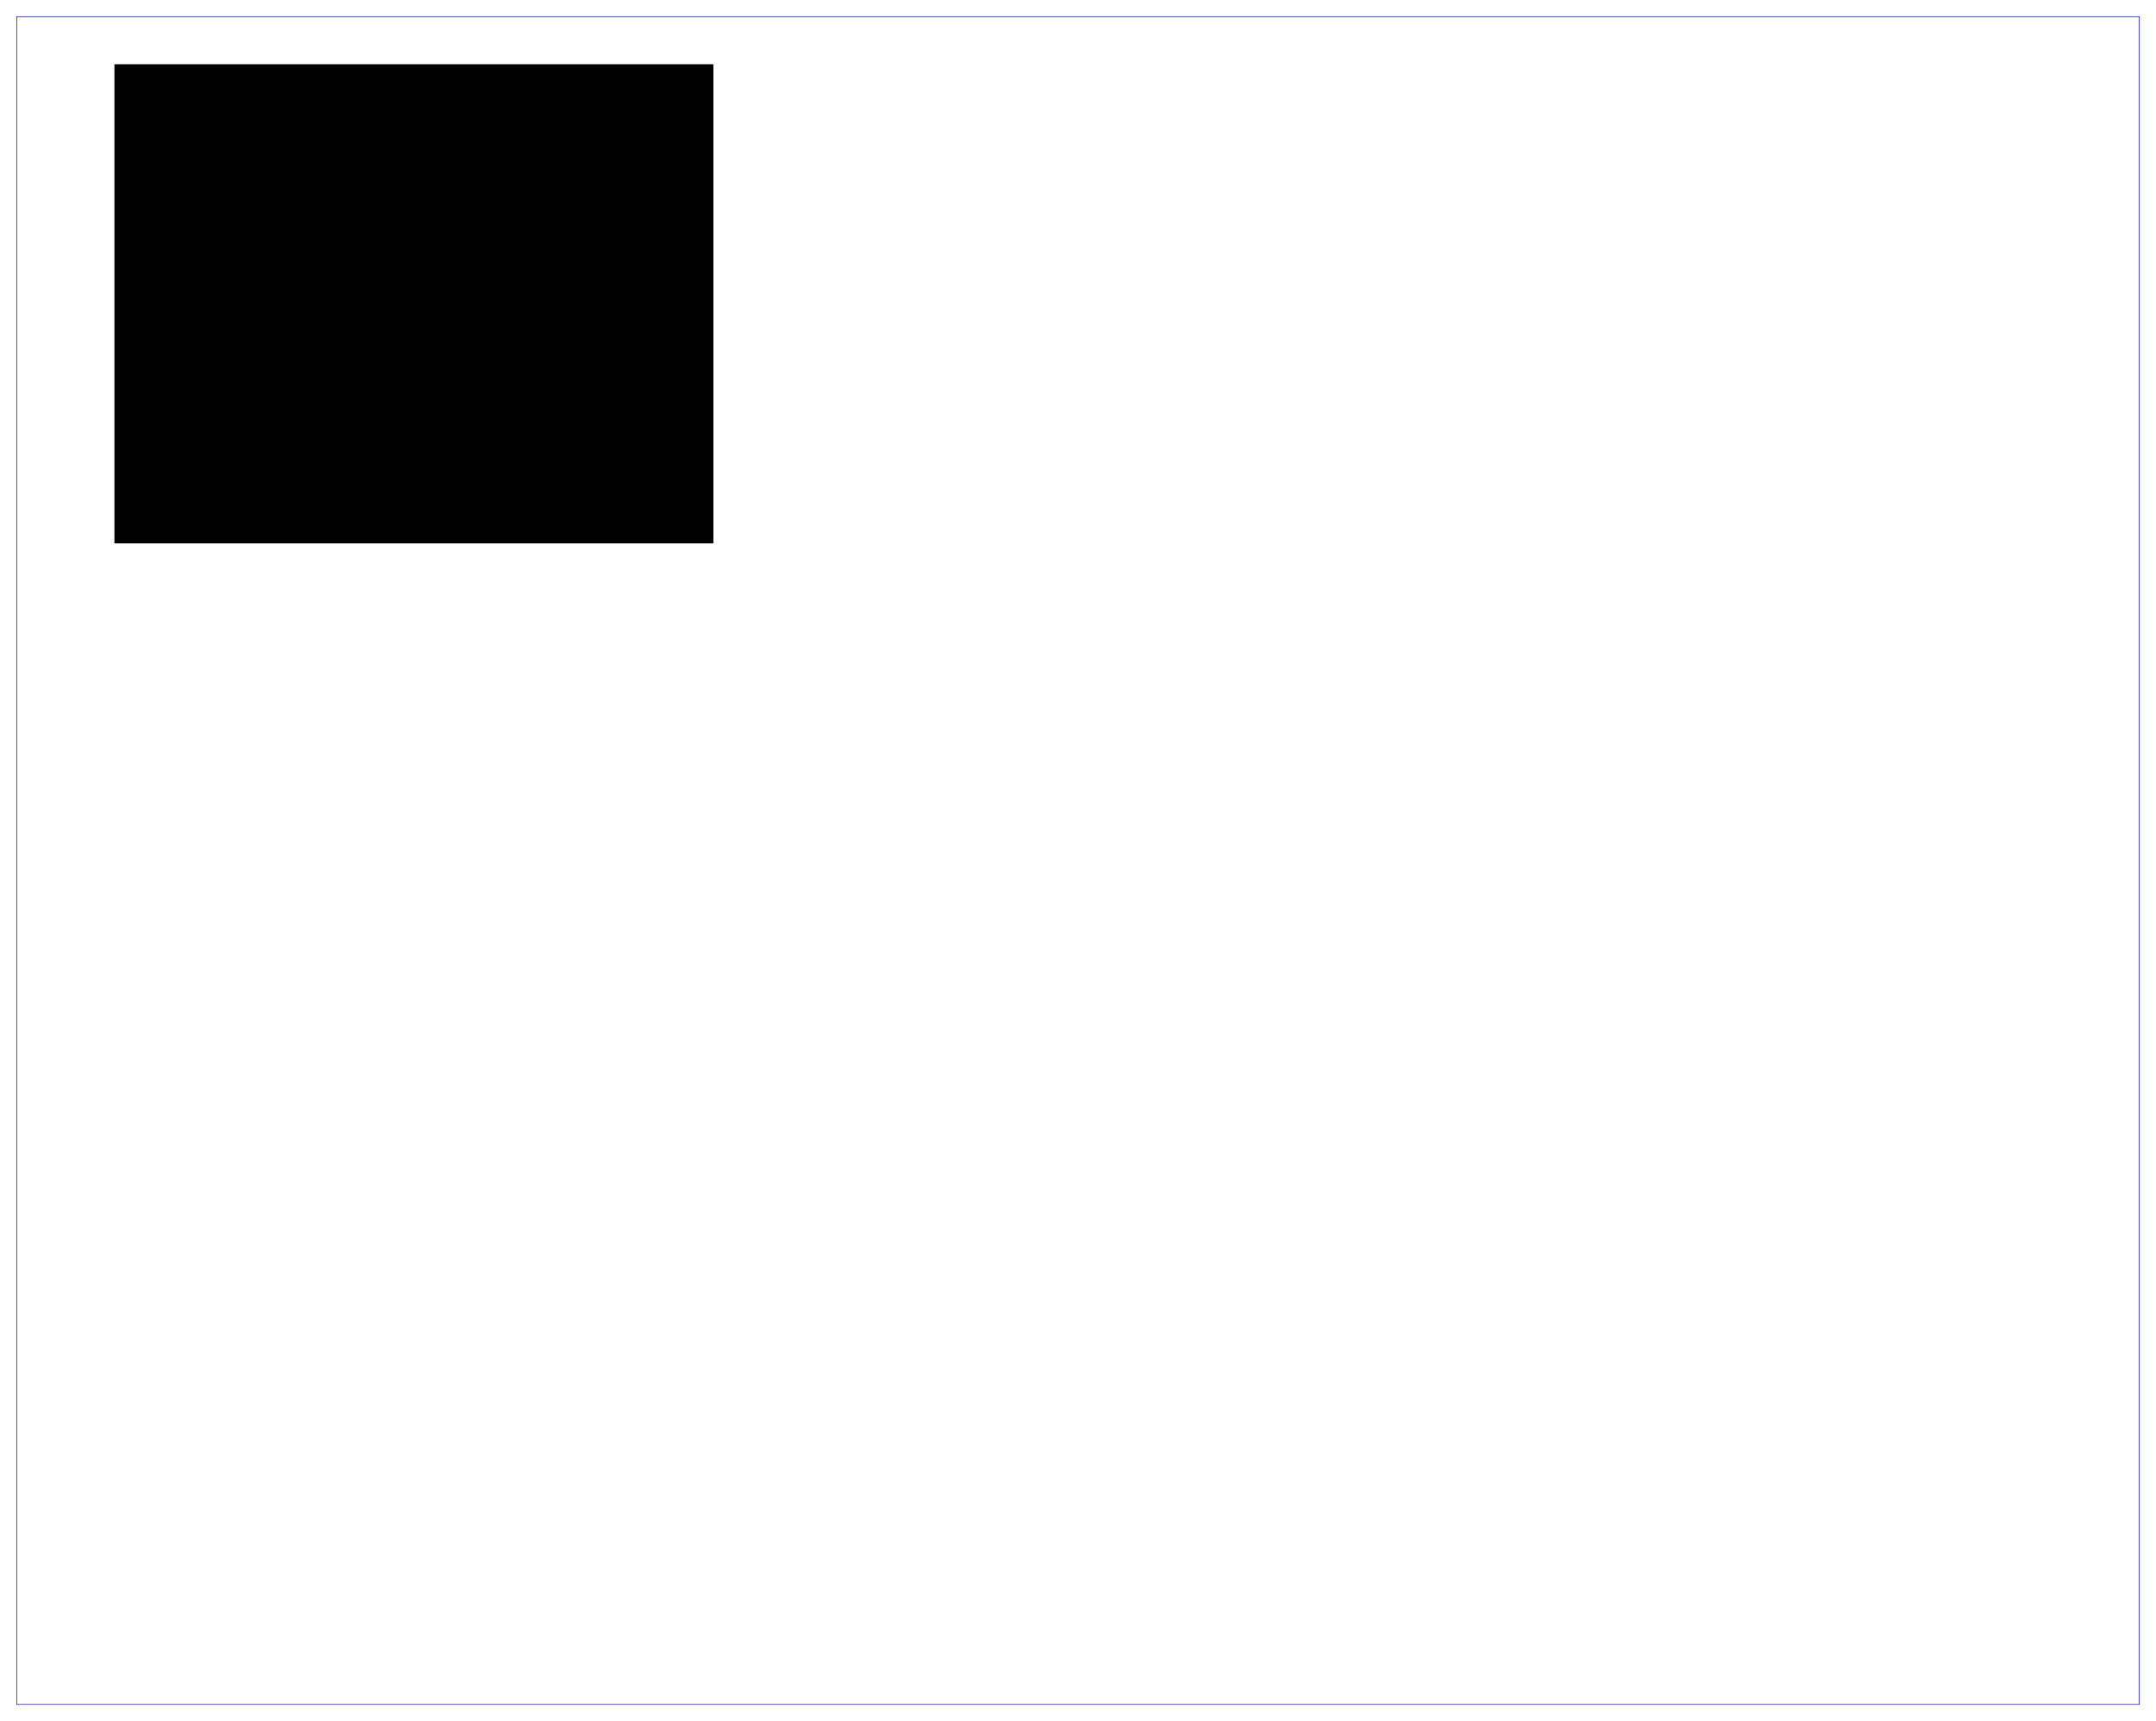 <?xml version="1.0" encoding="UTF-8" standalone="no"?>
<svg
   xmlns:dc="http://purl.org/dc/elements/1.1/"
   xmlns:cc="http://creativecommons.org/ns#"
   xmlns:rdf="http://www.w3.org/1999/02/22-rdf-syntax-ns#"
   xmlns:svg="http://www.w3.org/2000/svg"
   xmlns="http://www.w3.org/2000/svg"
   xmlns:sodipodi="http://sodipodi.sourceforge.net/DTD/sodipodi-0.dtd"
   xmlns:inkscape="http://www.inkscape.org/namespaces/inkscape"
   width="12.9cm"
   height="10.3cm"
   viewBox="-61.001 -44.001 129.002 103.001"
   version="1.1"
   id="svg4188"
   inkscape:version="0.91 r13725"
   sodipodi:docname="mighty_blorr.svg">
  <defs
     id="defs4198">
    <filter
       inkscape:collect="always"
       style="color-interpolation-filters:sRGB"
       id="filter4208"
       x="-0.382"
       width="1.765"
       y="-0.481"
       height="1.962">
      <feGaussianBlur
         inkscape:collect="always"
         stdDeviation="20.242"
         id="feGaussianBlur4210" />
    </filter>
  </defs>
  <sodipodi:namedview
     pagecolor="#ffffff"
     bordercolor="#666666"
     borderopacity="1"
     objecttolerance="10"
     gridtolerance="10"
     guidetolerance="10"
     inkscape:pageopacity="0"
     inkscape:pageshadow="2"
     inkscape:window-width="1440"
     inkscape:window-height="819"
     id="namedview4196"
     showgrid="false"
     inkscape:zoom="1.1954184"
     inkscape:cx="191.15196"
     inkscape:cy="210.56969"
     inkscape:window-x="0"
     inkscape:window-y="1"
     inkscape:window-maximized="1"
     inkscape:current-layer="svg4188" />
  <title
     id="title4190">Mighty Blorr</title>
  <desc
     id="desc4192"> made with tinkercad </desc>
  <path
     style="color:#000000;font-style:normal;font-variant:normal;font-weight:normal;font-stretch:normal;font-size:medium;line-height:normal;font-family:sans-serif;text-indent:0;text-align:start;text-decoration:none;text-decoration-line:none;text-decoration-style:solid;text-decoration-color:#000000;letter-spacing:normal;word-spacing:normal;text-transform:none;direction:ltr;block-progression:tb;writing-mode:lr-tb;baseline-shift:baseline;text-anchor:start;white-space:normal;clip-rule:nonzero;display:inline;overflow:visible;visibility:visible;opacity:1;isolation:auto;mix-blend-mode:normal;color-interpolation:sRGB;color-interpolation-filters:linearRGB;solid-color:#000000;solid-opacity:1;fill:#0000ff;fill-opacity:1;fill-rule:nonzero;stroke:#090606;stroke-width:0;stroke-linecap:butt;stroke-linejoin:miter;stroke-miterlimit:4;stroke-dasharray:none;stroke-dashoffset:0;stroke-opacity:1;color-rendering:auto;image-rendering:auto;shape-rendering:auto;text-rendering:auto;enable-background:accumulate;filter:url(#filter4208)"
     d="m -60.02,-43.02 0,0.018 0,101.02 127.039,0 0,-101.037 -127.039,0 z m 0.037,0.037 126.965,0 0,100.965 -126.965,0 0,-100.965 z"
     id="path4194"
     inkscape:connector-curvature="0" />
  <path
     style="fill:#000000;fill-opacity:1;stroke:#090606;stroke-width:0;stroke-miterlimit:4;stroke-dasharray:none;stroke-opacity:0.935"
     d="m -54.154,-40.156 35.842,0 0,28.674 -35.842,0 z"
     id="rect4212" />
</svg>
